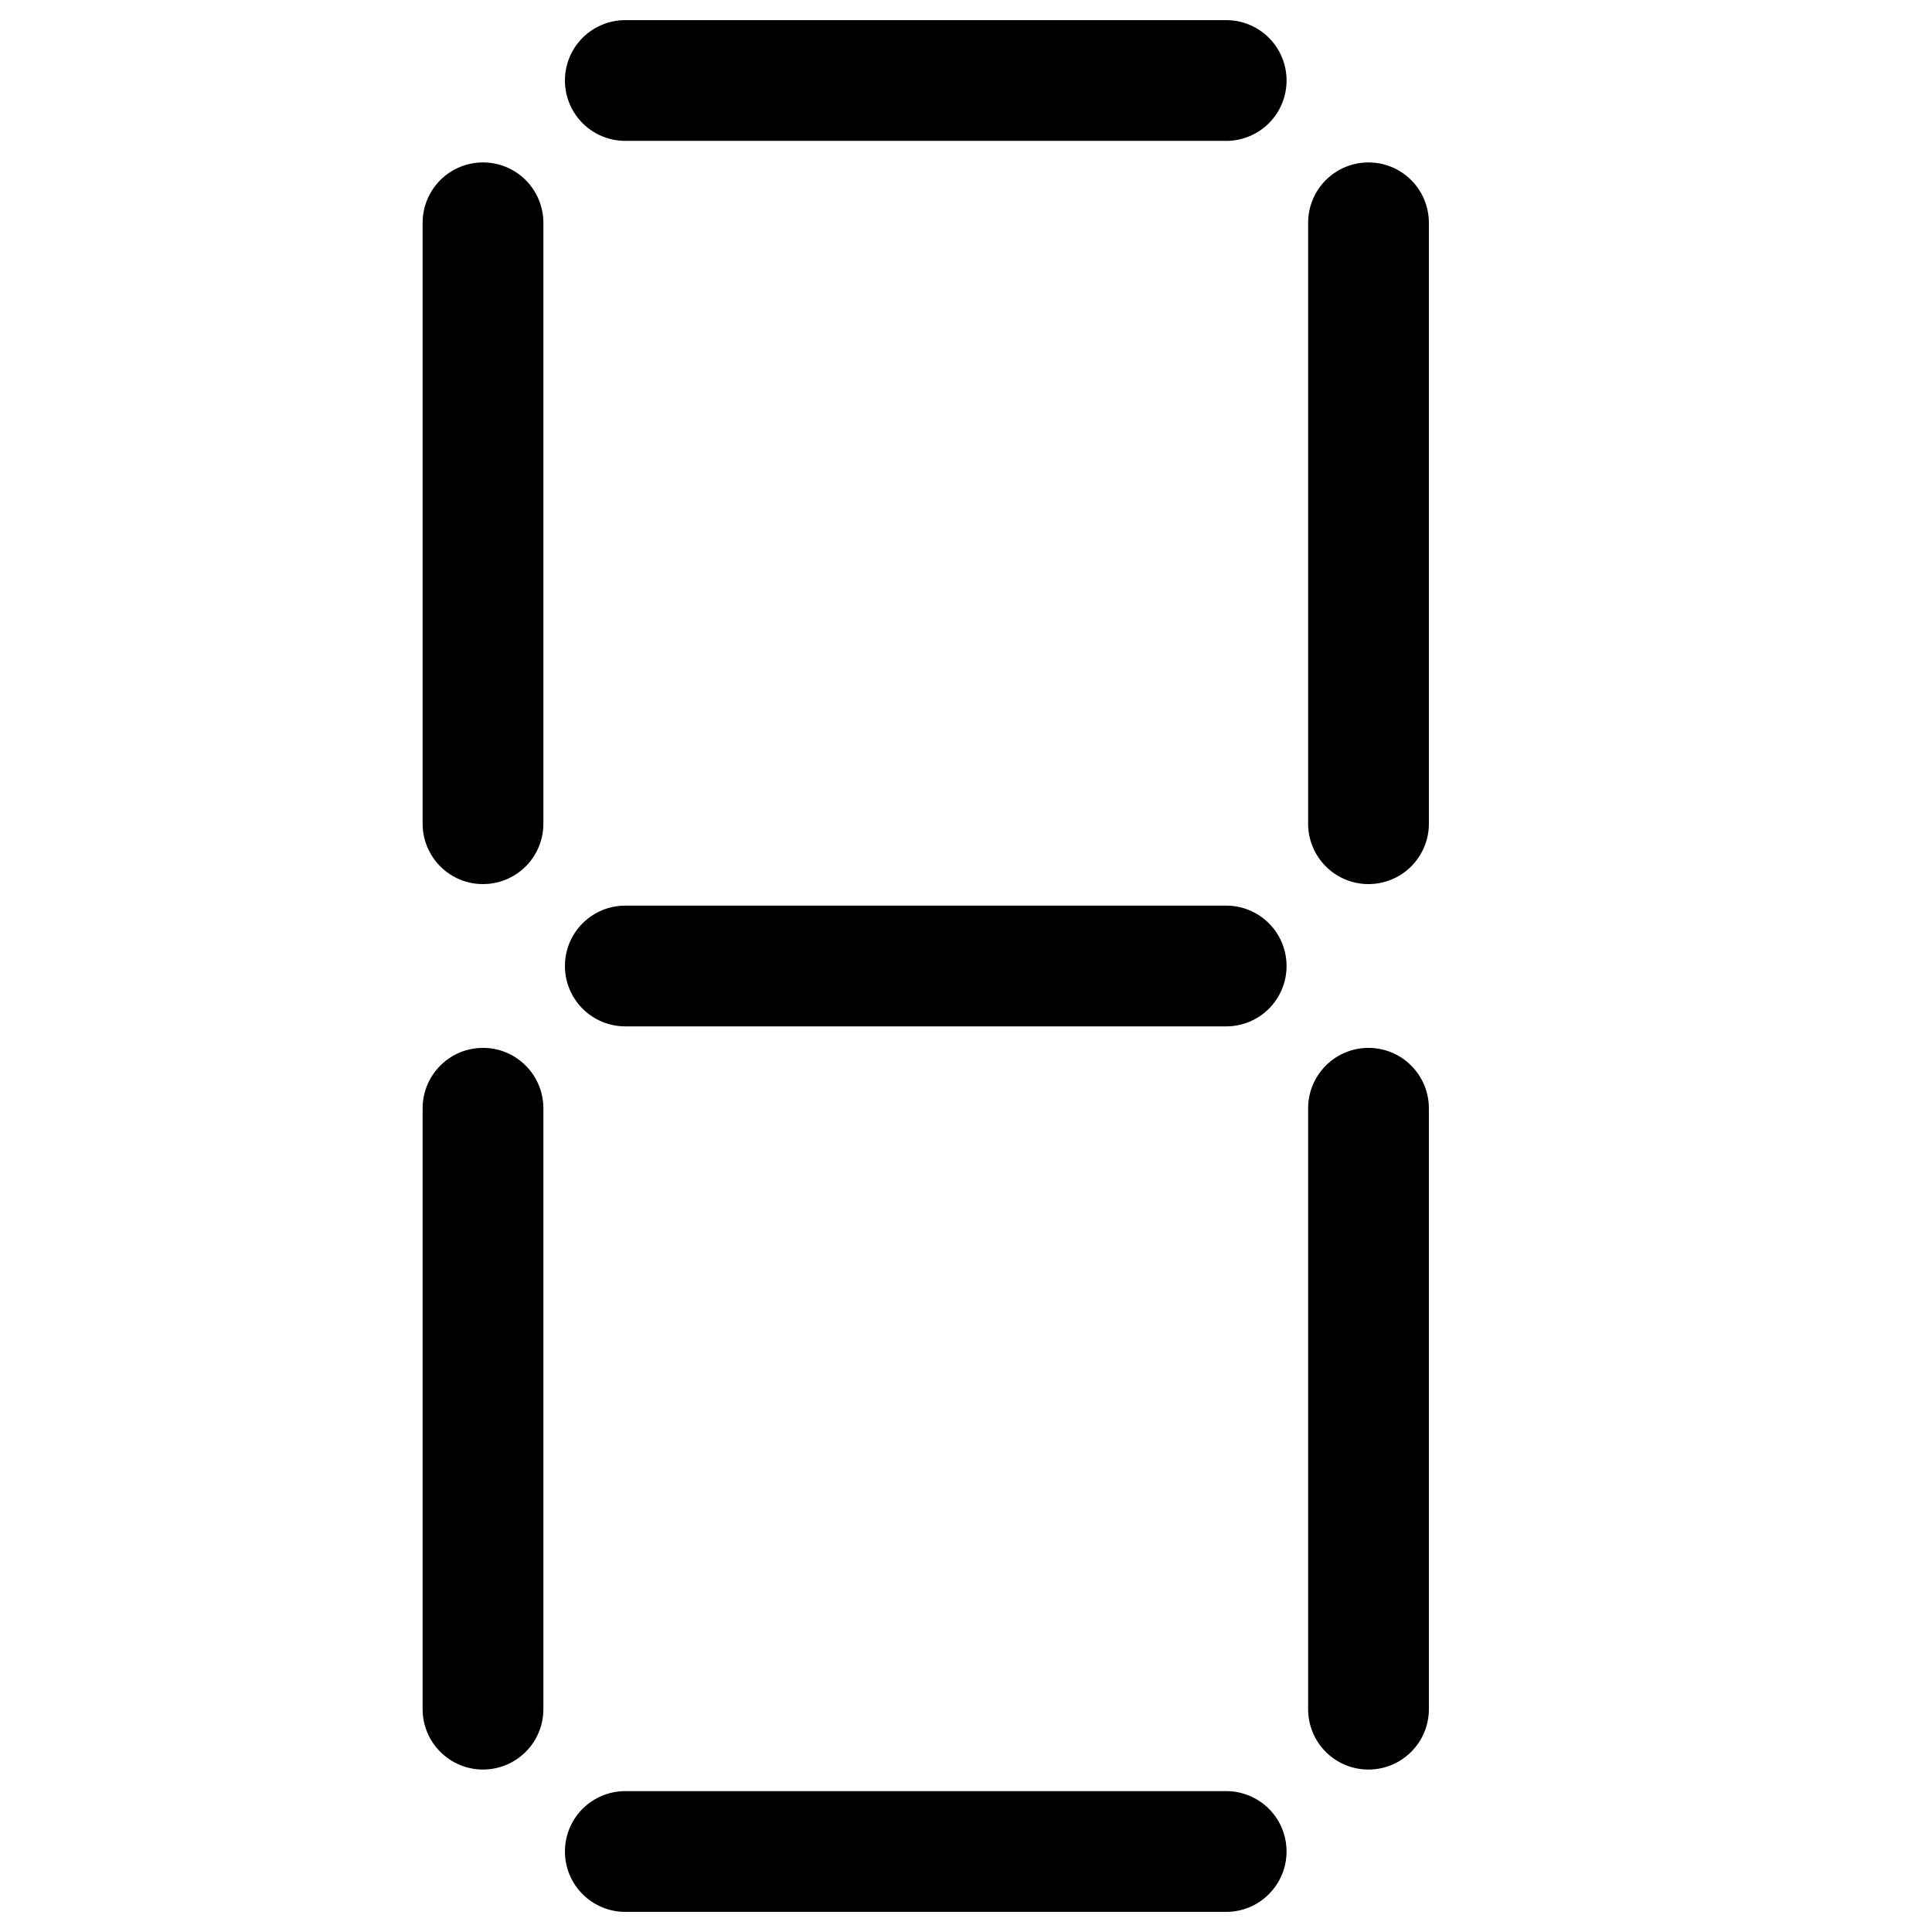 <svg width="24" height="24" viewBox="0 0 24 24" fill="none" xmlns="http://www.w3.org/2000/svg">
<g opacity="0.1">
<path d="M15.763 0.47C15.622 0.329 15.431 0.25 15.232 0.25L7.768 0.25C7.569 0.25 7.378 0.329 7.237 0.47V0.47C6.945 0.763 6.945 1.237 7.237 1.53V1.53C7.378 1.671 7.569 1.75 7.768 1.75L15.232 1.75C15.431 1.75 15.622 1.671 15.763 1.53V1.53C16.055 1.237 16.055 0.763 15.763 0.47V0.47Z" fill="black"/>
<path d="M17.75 2.768C17.75 2.569 17.671 2.378 17.53 2.237V2.237C17.237 1.945 16.763 1.945 16.47 2.237V2.237C16.329 2.378 16.25 2.569 16.25 2.768V10.232C16.25 10.431 16.329 10.622 16.47 10.763V10.763C16.763 11.056 17.237 11.055 17.53 10.763V10.763C17.671 10.622 17.75 10.431 17.75 10.232V2.768Z" fill="black"/>
<path d="M17.75 13.768C17.75 13.569 17.671 13.378 17.53 13.237V13.237C17.237 12.944 16.763 12.944 16.47 13.237V13.237C16.329 13.378 16.25 13.569 16.25 13.768V21.232C16.25 21.431 16.329 21.622 16.47 21.763V21.763C16.763 22.055 17.237 22.055 17.53 21.762V21.762C17.671 21.622 17.75 21.431 17.75 21.232V13.768Z" fill="black"/>
<path d="M7.237 23.53C7.378 23.671 7.569 23.75 7.768 23.75H15.232C15.431 23.75 15.622 23.671 15.762 23.53V23.53C16.055 23.237 16.055 22.763 15.763 22.47V22.47C15.622 22.329 15.431 22.25 15.232 22.25H7.768C7.569 22.25 7.378 22.329 7.237 22.47V22.47C6.945 22.763 6.945 23.237 7.237 23.53V23.53Z" fill="black"/>
<path d="M5.25 21.232C5.25 21.431 5.329 21.622 5.47 21.762V21.762C5.763 22.055 6.237 22.055 6.53 21.762V21.762C6.671 21.622 6.75 21.431 6.75 21.232V13.768C6.75 13.569 6.671 13.378 6.53 13.237V13.237C6.237 12.944 5.763 12.944 5.47 13.237V13.237C5.329 13.378 5.25 13.569 5.25 13.768L5.25 21.232Z" fill="black"/>
<path d="M5.25 10.232C5.25 10.431 5.329 10.622 5.47 10.763V10.763C5.763 11.056 6.237 11.055 6.53 10.763V10.763C6.671 10.622 6.75 10.431 6.75 10.232V2.768C6.75 2.569 6.671 2.378 6.53 2.237V2.237C6.237 1.945 5.763 1.945 5.47 2.237V2.237C5.329 2.378 5.25 2.569 5.25 2.768L5.25 10.232Z" fill="black"/>
<path d="M15.763 11.47C15.622 11.329 15.431 11.25 15.232 11.25L7.768 11.25C7.569 11.25 7.378 11.329 7.237 11.47V11.47C6.945 11.763 6.945 12.237 7.237 12.53V12.53C7.378 12.671 7.569 12.75 7.768 12.75L15.232 12.75C15.431 12.75 15.622 12.671 15.763 12.53V12.53C16.055 12.237 16.055 11.763 15.763 11.47V11.47Z" fill="black"/>
</g>
<path d="M15.763 0.47C15.622 0.329 15.431 0.25 15.232 0.25L7.768 0.25C7.569 0.25 7.378 0.329 7.237 0.47V0.47C6.945 0.763 6.945 1.237 7.237 1.53V1.53C7.378 1.671 7.569 1.75 7.768 1.75L15.232 1.75C15.431 1.75 15.622 1.671 15.763 1.53V1.53C16.055 1.237 16.055 0.763 15.763 0.47V0.47Z" fill="black"/>
<path d="M17.75 2.768C17.75 2.569 17.671 2.378 17.53 2.237V2.237C17.237 1.945 16.763 1.945 16.47 2.237V2.237C16.329 2.378 16.25 2.569 16.25 2.768V10.232C16.25 10.431 16.329 10.622 16.47 10.763V10.763C16.763 11.056 17.237 11.055 17.53 10.763V10.763C17.671 10.622 17.75 10.431 17.75 10.232V2.768Z" fill="black"/>
<path d="M17.75 13.768C17.75 13.569 17.671 13.378 17.53 13.237V13.237C17.237 12.944 16.763 12.944 16.47 13.237V13.237C16.329 13.378 16.25 13.569 16.25 13.768V21.232C16.25 21.431 16.329 21.622 16.47 21.763V21.763C16.763 22.055 17.237 22.055 17.53 21.762V21.762C17.671 21.622 17.75 21.431 17.75 21.232V13.768Z" fill="black"/>
<path d="M7.237 23.53C7.378 23.671 7.569 23.75 7.768 23.75H15.232C15.431 23.75 15.622 23.671 15.762 23.53V23.53C16.055 23.237 16.055 22.763 15.763 22.47V22.47C15.622 22.329 15.431 22.25 15.232 22.25H7.768C7.569 22.25 7.378 22.329 7.237 22.47V22.47C6.945 22.763 6.945 23.237 7.237 23.53V23.53Z" fill="black"/>
<path d="M5.25 21.232C5.25 21.431 5.329 21.622 5.47 21.762V21.762C5.763 22.055 6.237 22.055 6.53 21.762V21.762C6.671 21.622 6.75 21.431 6.75 21.232V13.768C6.75 13.569 6.671 13.378 6.53 13.237V13.237C6.237 12.944 5.763 12.944 5.47 13.237V13.237C5.329 13.378 5.25 13.569 5.25 13.768L5.25 21.232Z" fill="black"/>
<path d="M5.25 10.232C5.25 10.431 5.329 10.622 5.47 10.763V10.763C5.763 11.056 6.237 11.055 6.53 10.763V10.763C6.671 10.622 6.75 10.431 6.75 10.232V2.768C6.75 2.569 6.671 2.378 6.53 2.237V2.237C6.237 1.945 5.763 1.945 5.47 2.237V2.237C5.329 2.378 5.25 2.569 5.25 2.768L5.25 10.232Z" fill="black"/>
<path d="M15.763 11.47C15.622 11.329 15.431 11.25 15.232 11.25L7.768 11.25C7.569 11.25 7.378 11.329 7.237 11.47V11.47C6.945 11.763 6.945 12.237 7.237 12.53V12.53C7.378 12.671 7.569 12.75 7.768 12.75L15.232 12.75C15.431 12.75 15.622 12.671 15.763 12.53V12.53C16.055 12.237 16.055 11.763 15.763 11.47V11.47Z" fill="black"/>
</svg>
